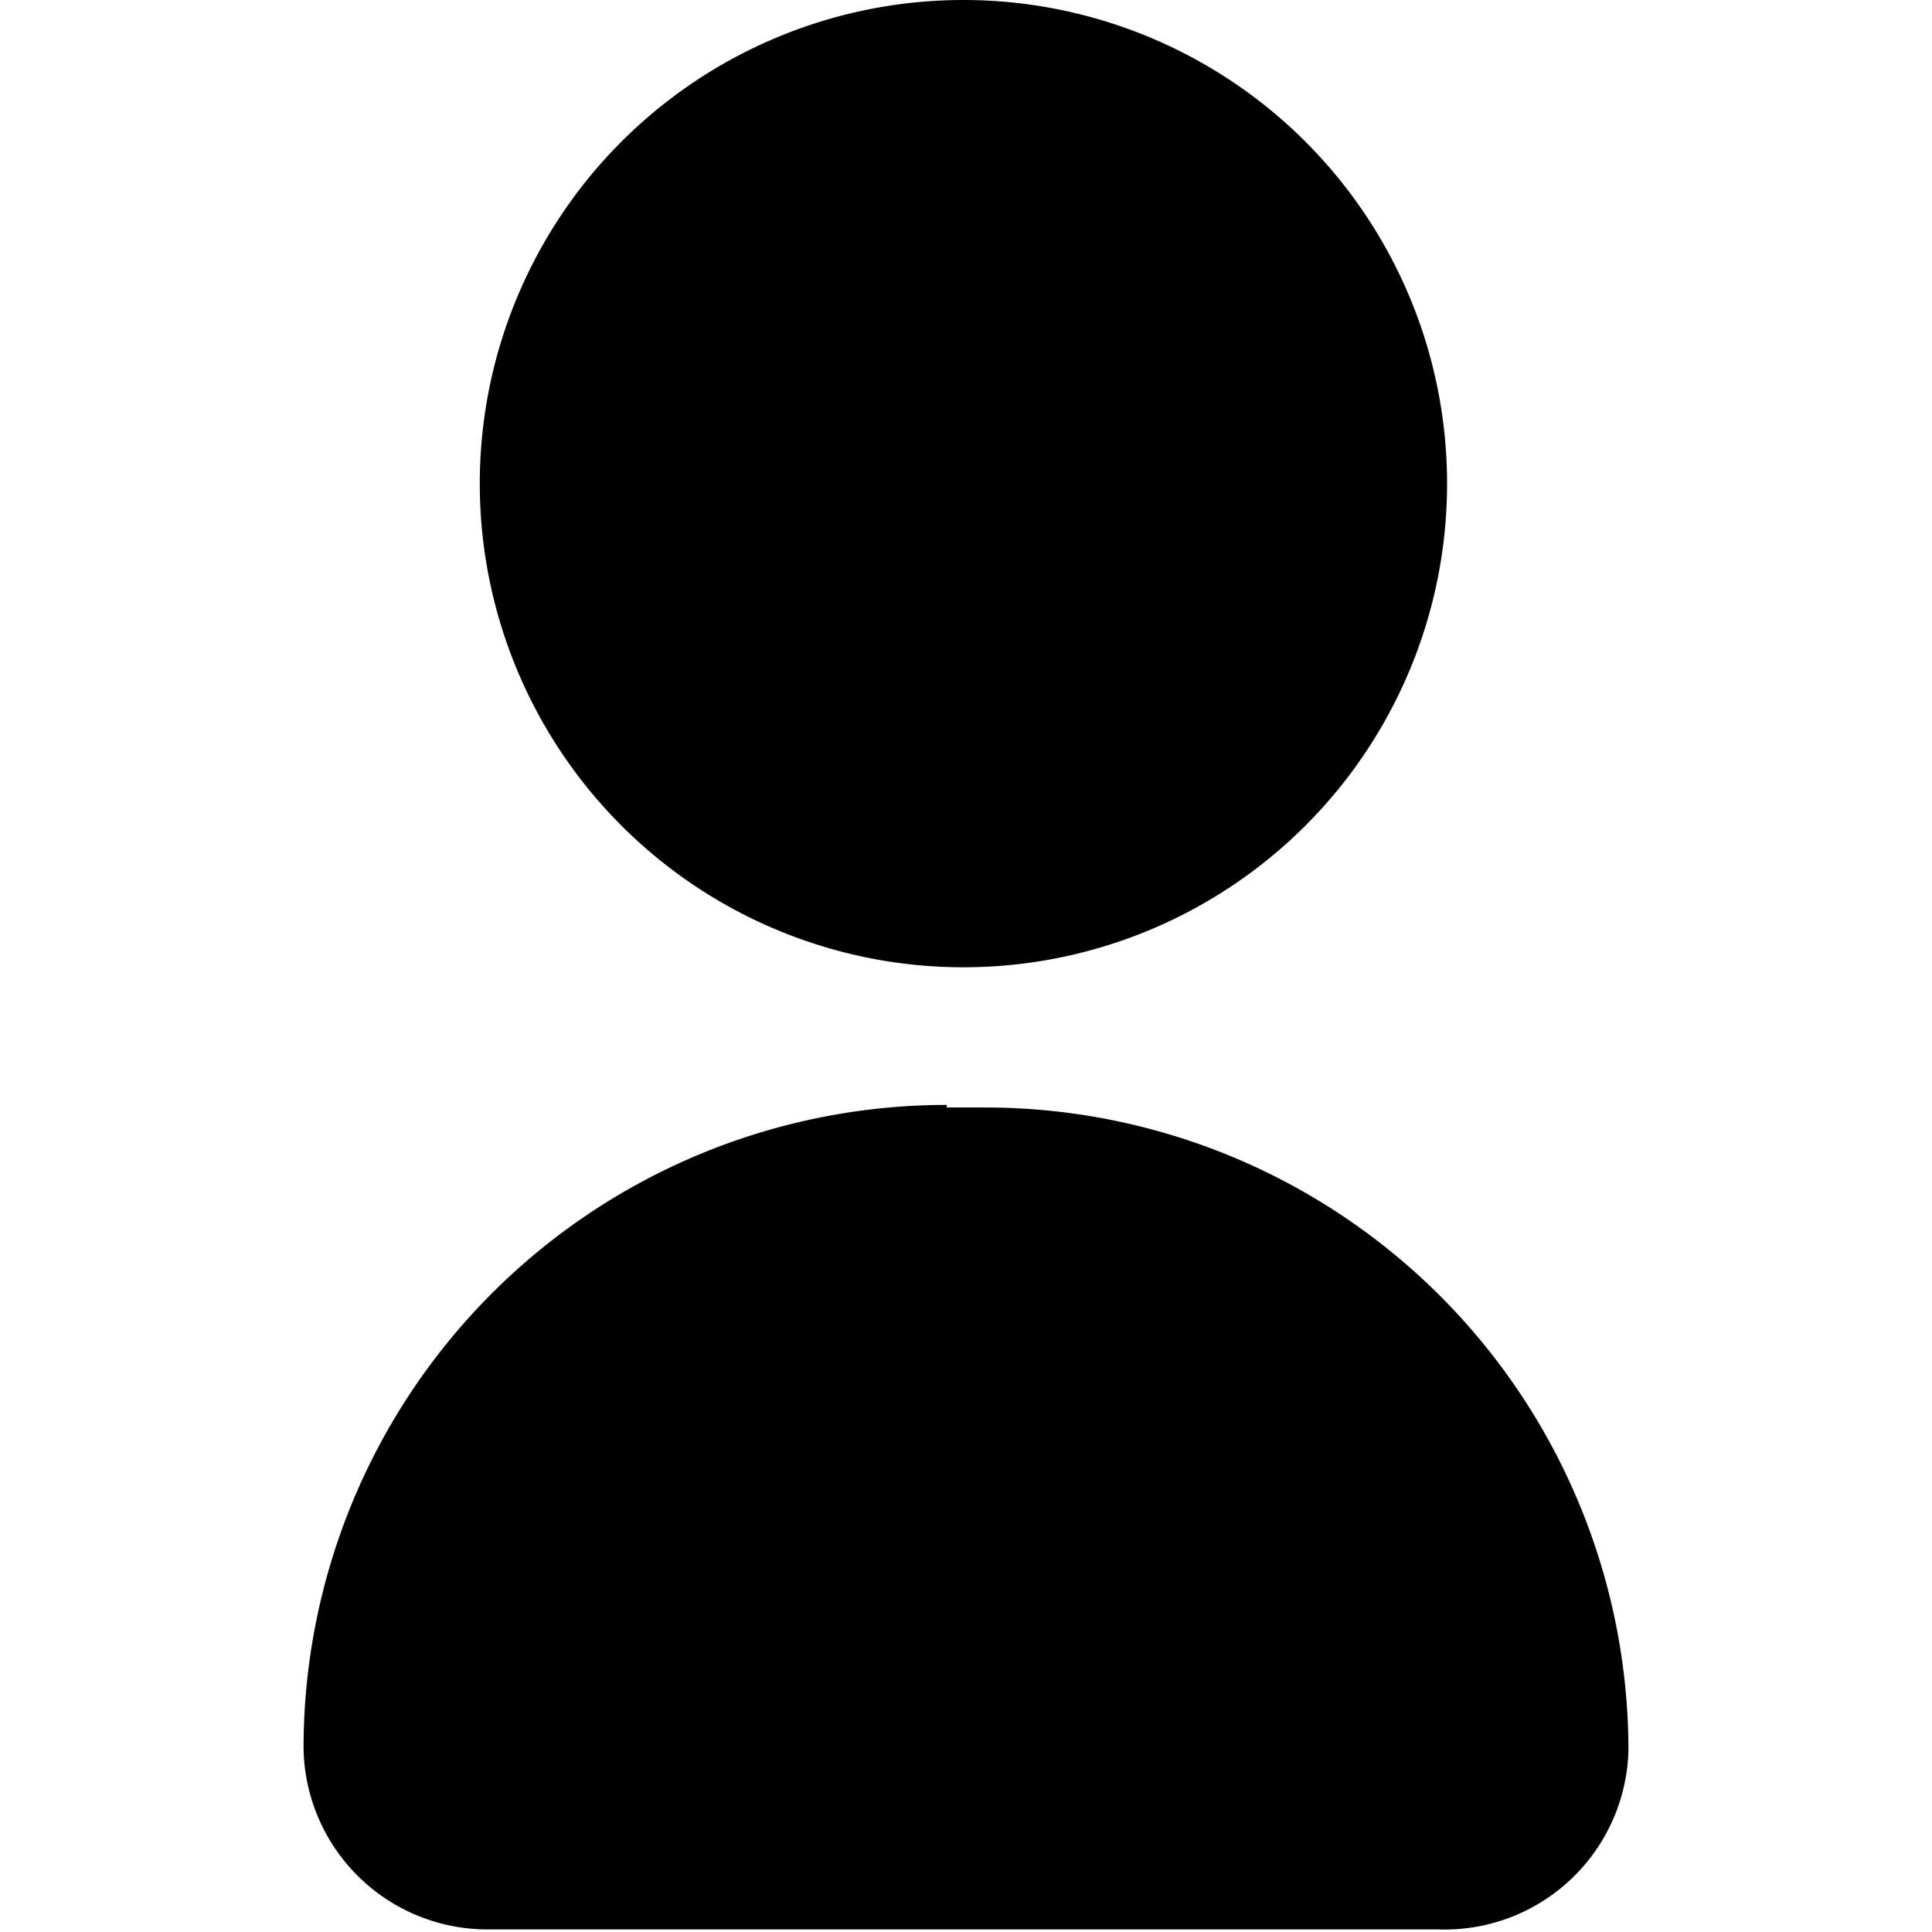 <?xml version="1.0" standalone="no"?><!DOCTYPE svg PUBLIC "-//W3C//DTD SVG 1.1//EN" "http://www.w3.org/Graphics/SVG/1.1/DTD/svg11.dtd"><svg t="1572146947009" class="icon" viewBox="0 0 1024 1024" version="1.1" xmlns="http://www.w3.org/2000/svg" p-id="4193" xmlns:xlink="http://www.w3.org/1999/xlink" width="200" height="200"><defs><style type="text/css"></style></defs><path d="M510.636 256.341m-256.341 0a256.341 256.341 0 1 0 512.682 0 256.341 256.341 0 1 0-512.682 0Z" p-id="4194"></path><path d="M501.774 586.993h20.453a340.879 340.879 0 0 1 340.879 340.879A97.491 97.491 0 0 1 762.205 1022.636H258.386A97.491 97.491 0 0 1 160.895 926.509a340.879 340.879 0 0 1 340.879-340.879z" p-id="4195"></path></svg>